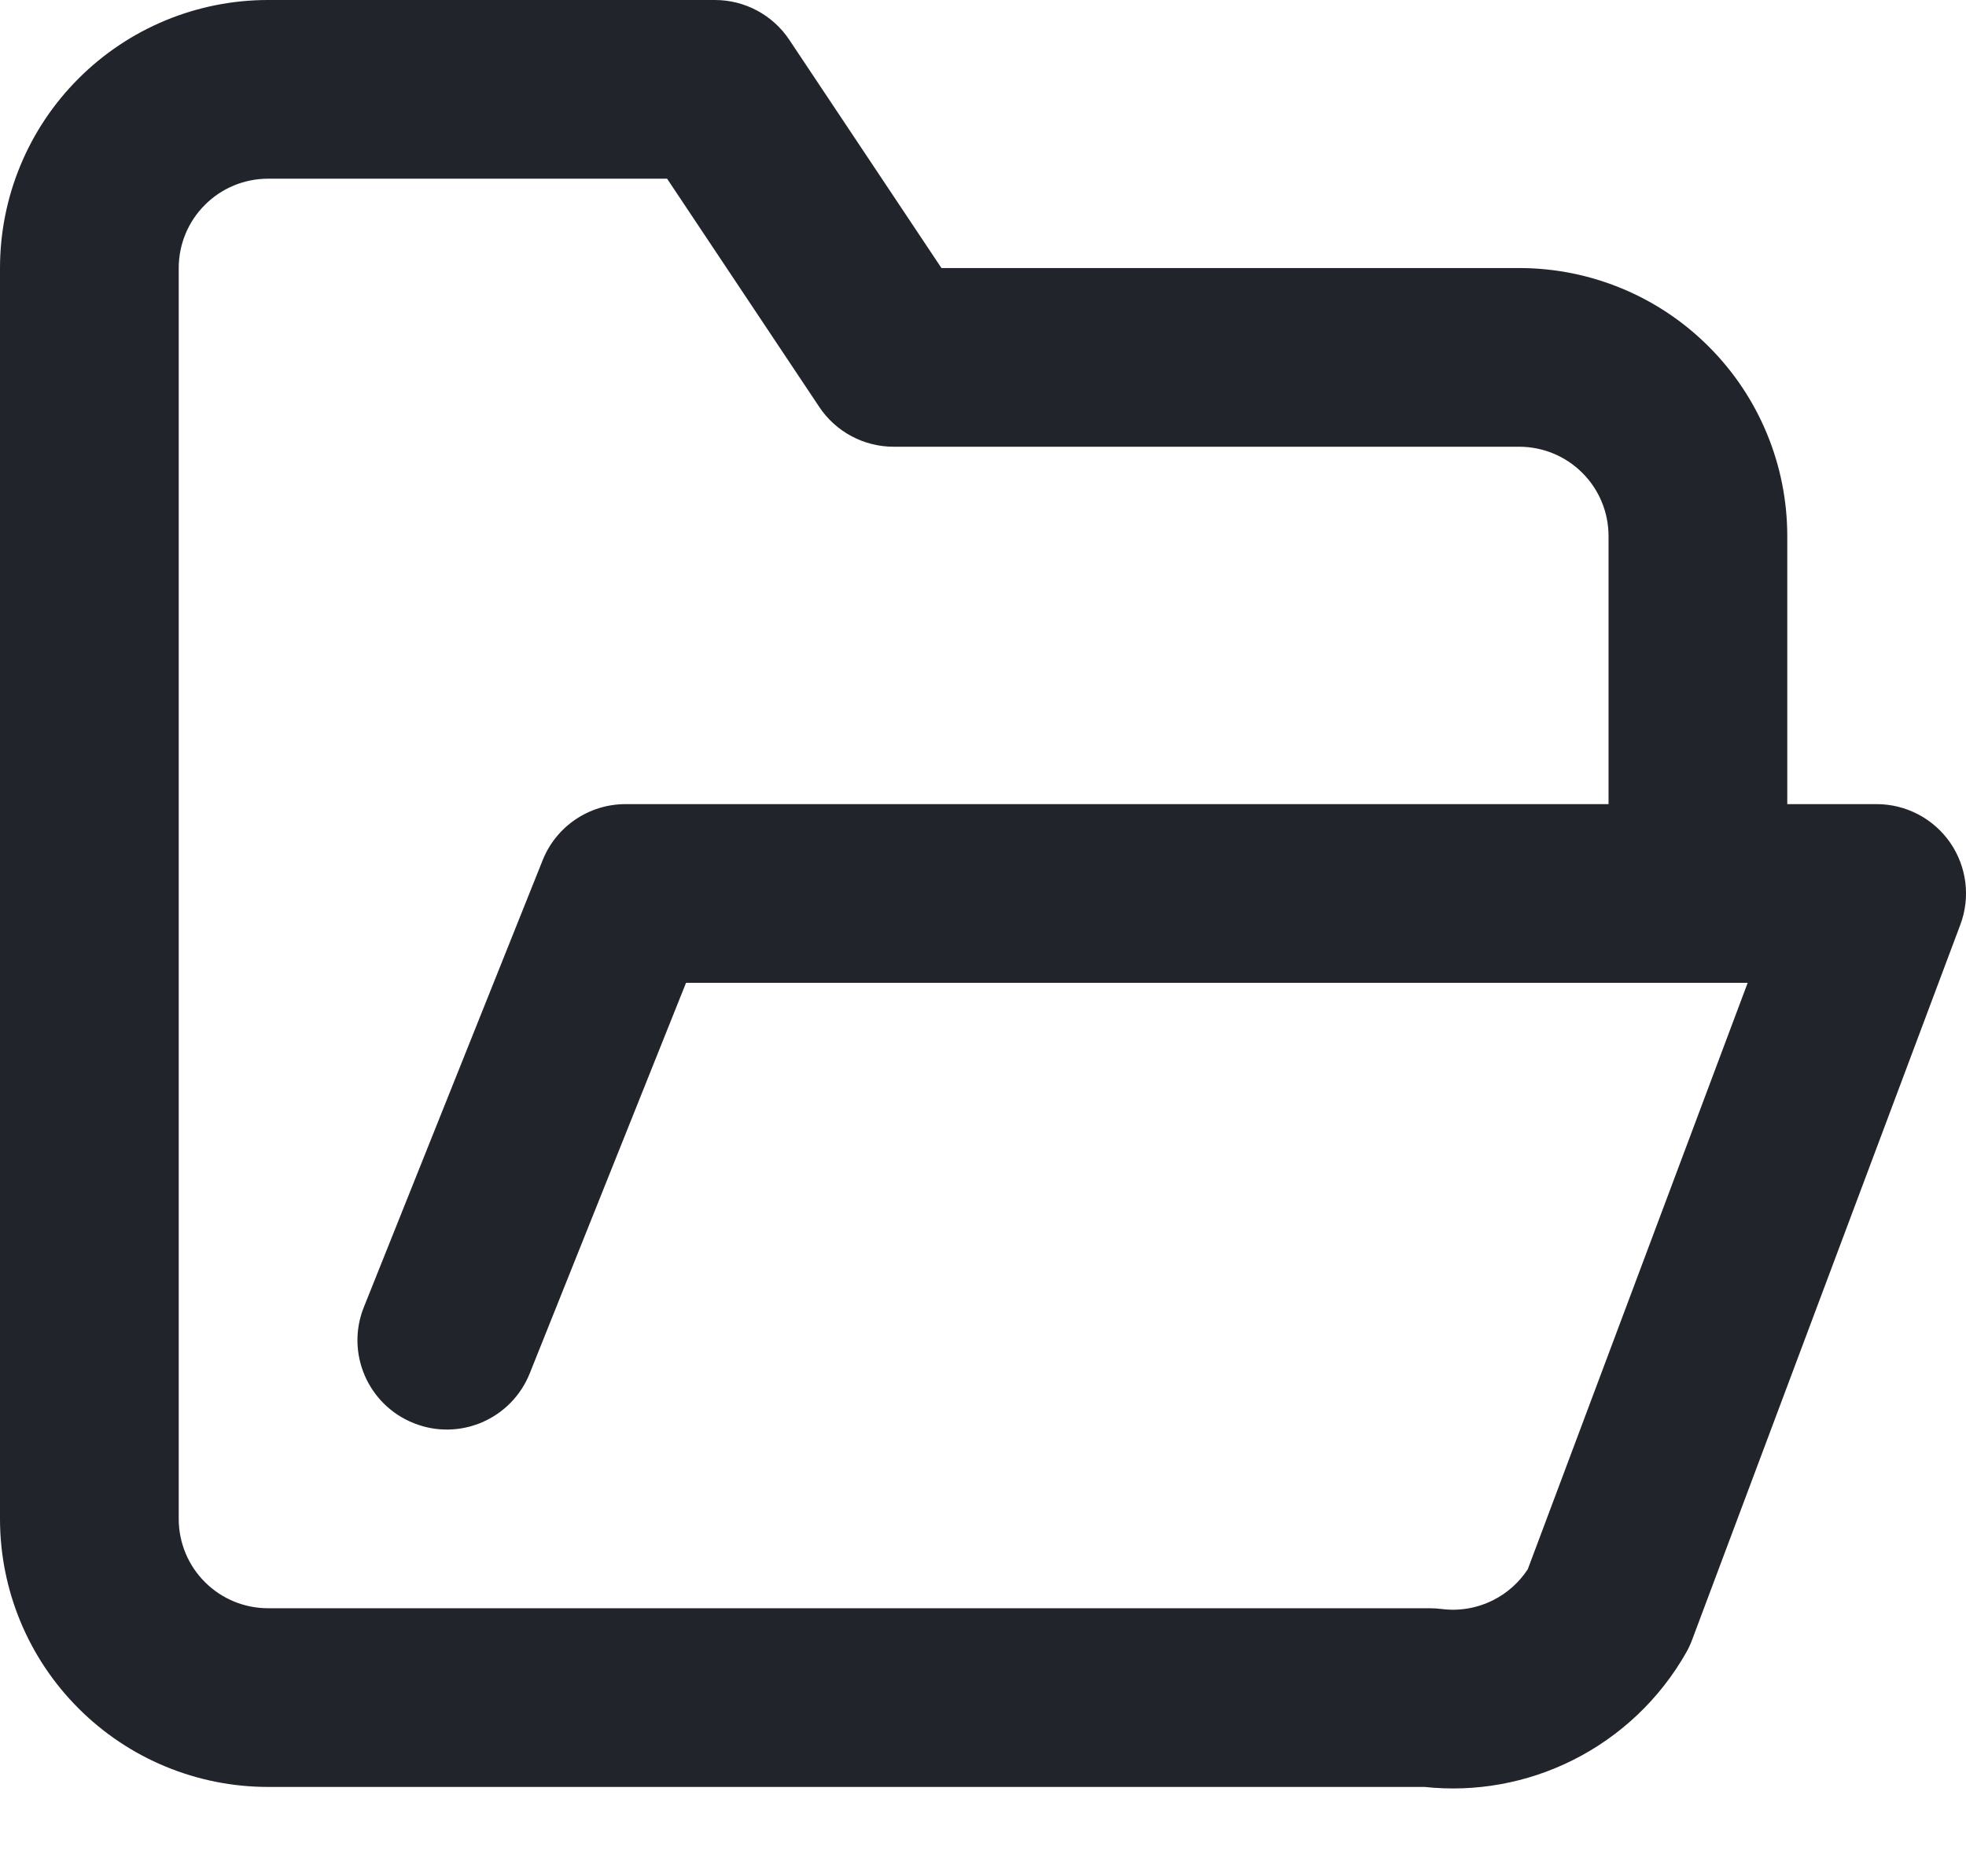<svg width="22" height="21" viewBox="0 0 22 21" fill="none" xmlns="http://www.w3.org/2000/svg">
<path fill-rule="evenodd" clip-rule="evenodd" d="M3 2C2.735 2 2.48 2.105 2.293 2.293C2.105 2.48 2 2.735 2 3V17C2 17.265 2.105 17.52 2.293 17.707C2.48 17.895 2.735 18 3 18H16C16.043 18 16.086 18.003 16.129 18.008C16.327 18.034 16.527 18 16.706 17.911C16.864 17.832 16.999 17.712 17.096 17.564L19.557 11H7.677L5.928 15.371C5.723 15.884 5.141 16.134 4.629 15.928C4.116 15.723 3.866 15.141 4.072 14.629L6.072 9.629C6.223 9.249 6.591 9 7 9H18V6C18 5.735 17.895 5.48 17.707 5.293C17.52 5.105 17.265 5 17 5H10C9.666 5 9.353 4.833 9.168 4.555L7.465 2H3ZM20 9V6C20 5.204 19.684 4.441 19.121 3.879C18.559 3.316 17.796 3 17 3H10.535L8.832 0.445C8.647 0.167 8.334 0 8 0H3C2.204 0 1.441 0.316 0.879 0.879C0.316 1.441 0 2.204 0 3V17C0 17.796 0.316 18.559 0.879 19.121C1.441 19.684 2.204 20 3 20H15.942C16.511 20.061 17.087 19.957 17.6 19.7C18.134 19.433 18.577 19.012 18.871 18.492C18.896 18.447 18.918 18.4 18.936 18.351L21.936 10.351C22.052 10.044 22.009 9.7 21.822 9.43C21.635 9.161 21.328 9 21 9H20Z" fill="#22242C"/>
</svg>
